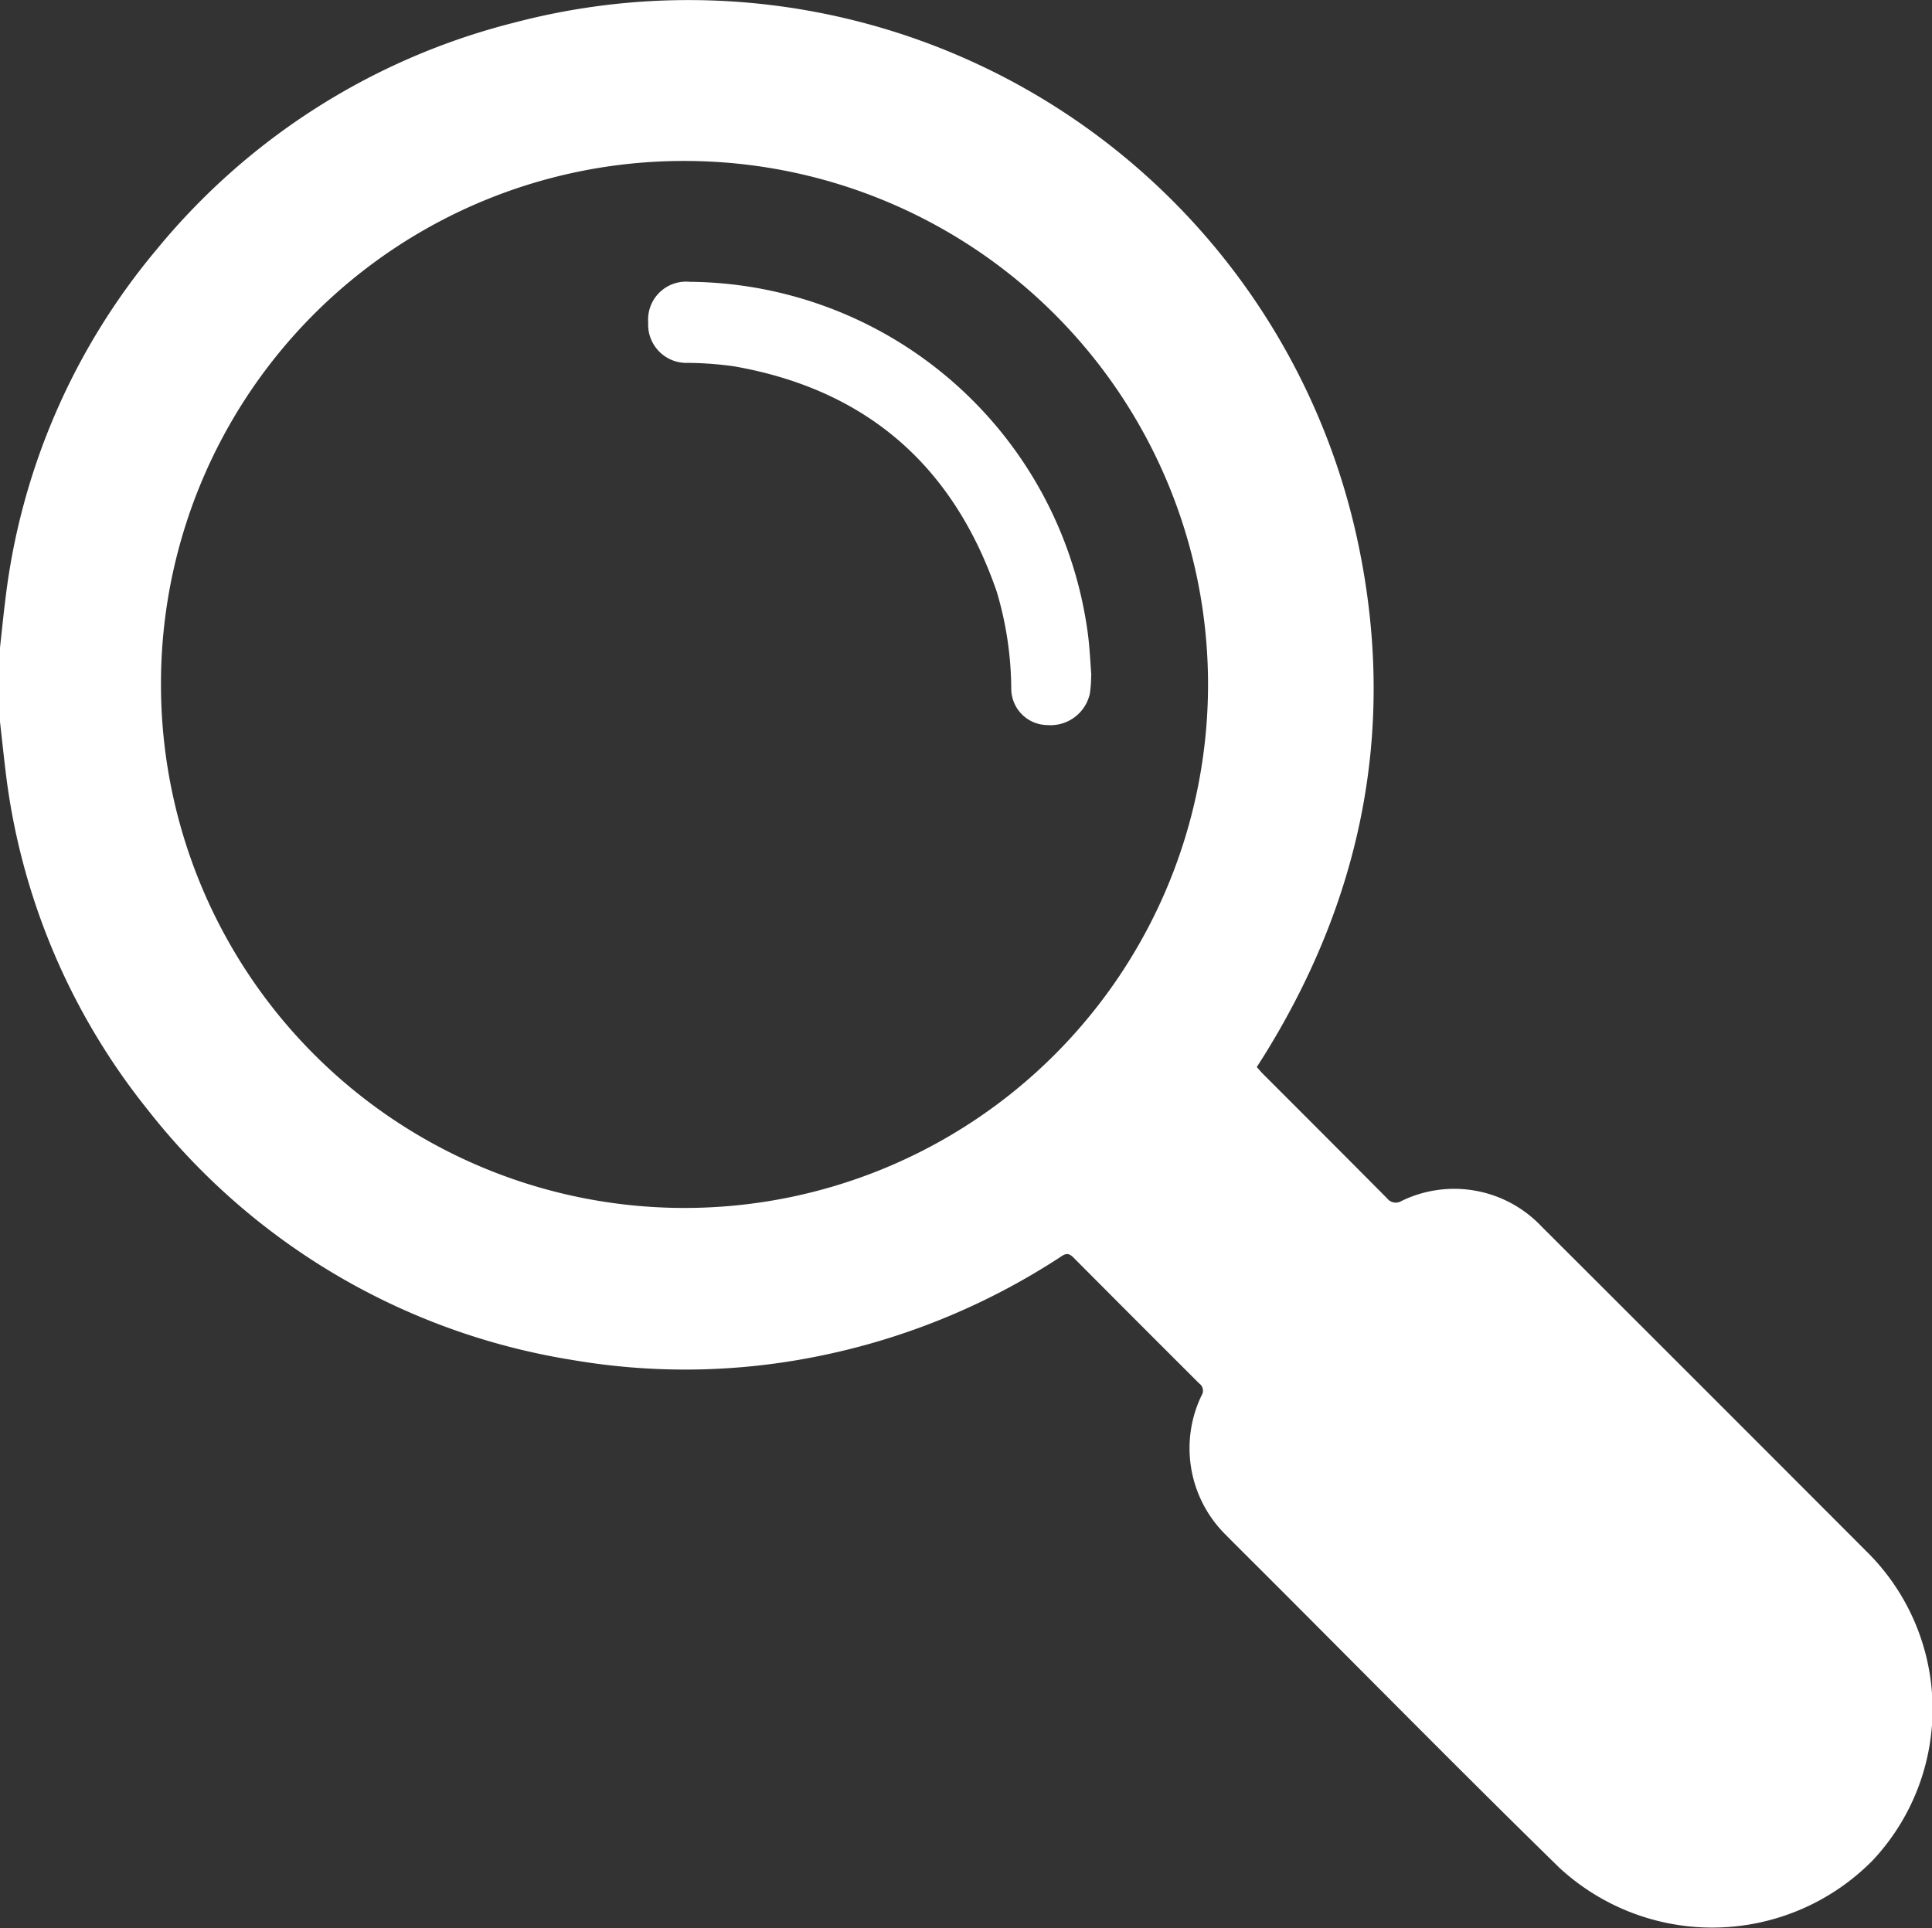 <svg xmlns="http://www.w3.org/2000/svg" viewBox="0 0 116.54 116.32"><rect x="0" y="0" width="116.54" height="116.32" fill="#333333" stroke="none"/><defs><style>.cls-1{fill:#fff;}</style></defs><g id="圖層_2" data-name="圖層 2"><g id="a"><path class="cls-1" d="M0,39.07c.11-1,.2-1.92.32-2.87A40.21,40.21,0,0,1,9.49,15,40.76,40.76,0,0,1,31,1.37,41.28,41.28,0,0,1,81.8,32.21c2.51,11.19.52,21.68-5.52,31.42l-.47.74c.12.13.22.26.34.38,2.51,2.51,5,5,7.52,7.54a.66.66,0,0,0,.87.16A7.25,7.25,0,0,1,93,74q9.81,9.79,19.6,19.6a13.34,13.34,0,0,1,.35,18.64,13.58,13.58,0,0,1-18.91.41c-5.87-5.74-11.64-11.6-17.45-17.41-.87-.87-1.75-1.74-2.62-2.62a7.34,7.34,0,0,1-1.49-8.44.53.53,0,0,0-.14-.72q-3.81-3.8-7.6-7.61c-.33-.33-.53-.19-.81,0a41.7,41.7,0,0,1-14.76,6,40.31,40.31,0,0,1-14.65.19A40.68,40.68,0,0,1,8.89,66.92,40.18,40.18,0,0,1,.33,46.47c-.12-1-.22-1.95-.33-2.93V39.07Zm9.71,2.19A31.58,31.58,0,1,0,41.35,9.71,31.53,31.53,0,0,0,9.71,41.26Z"/><path class="cls-1" d="M65.82,40.69a7.63,7.63,0,0,1-.08,1.16,2.43,2.43,0,0,1-2.56,1.89A2.2,2.2,0,0,1,61,41.56a20.83,20.83,0,0,0-.88-5.88C57.49,28.07,52.24,23.5,44.29,22.1a21.39,21.39,0,0,0-2.77-.21,2.31,2.31,0,0,1-2.42-2.44A2.29,2.29,0,0,1,41.6,17,24.43,24.43,0,0,1,65.53,37.61c.06.37.11.75.15,1.13.06.64.1,1.29.15,2Z"/></g></g></svg>